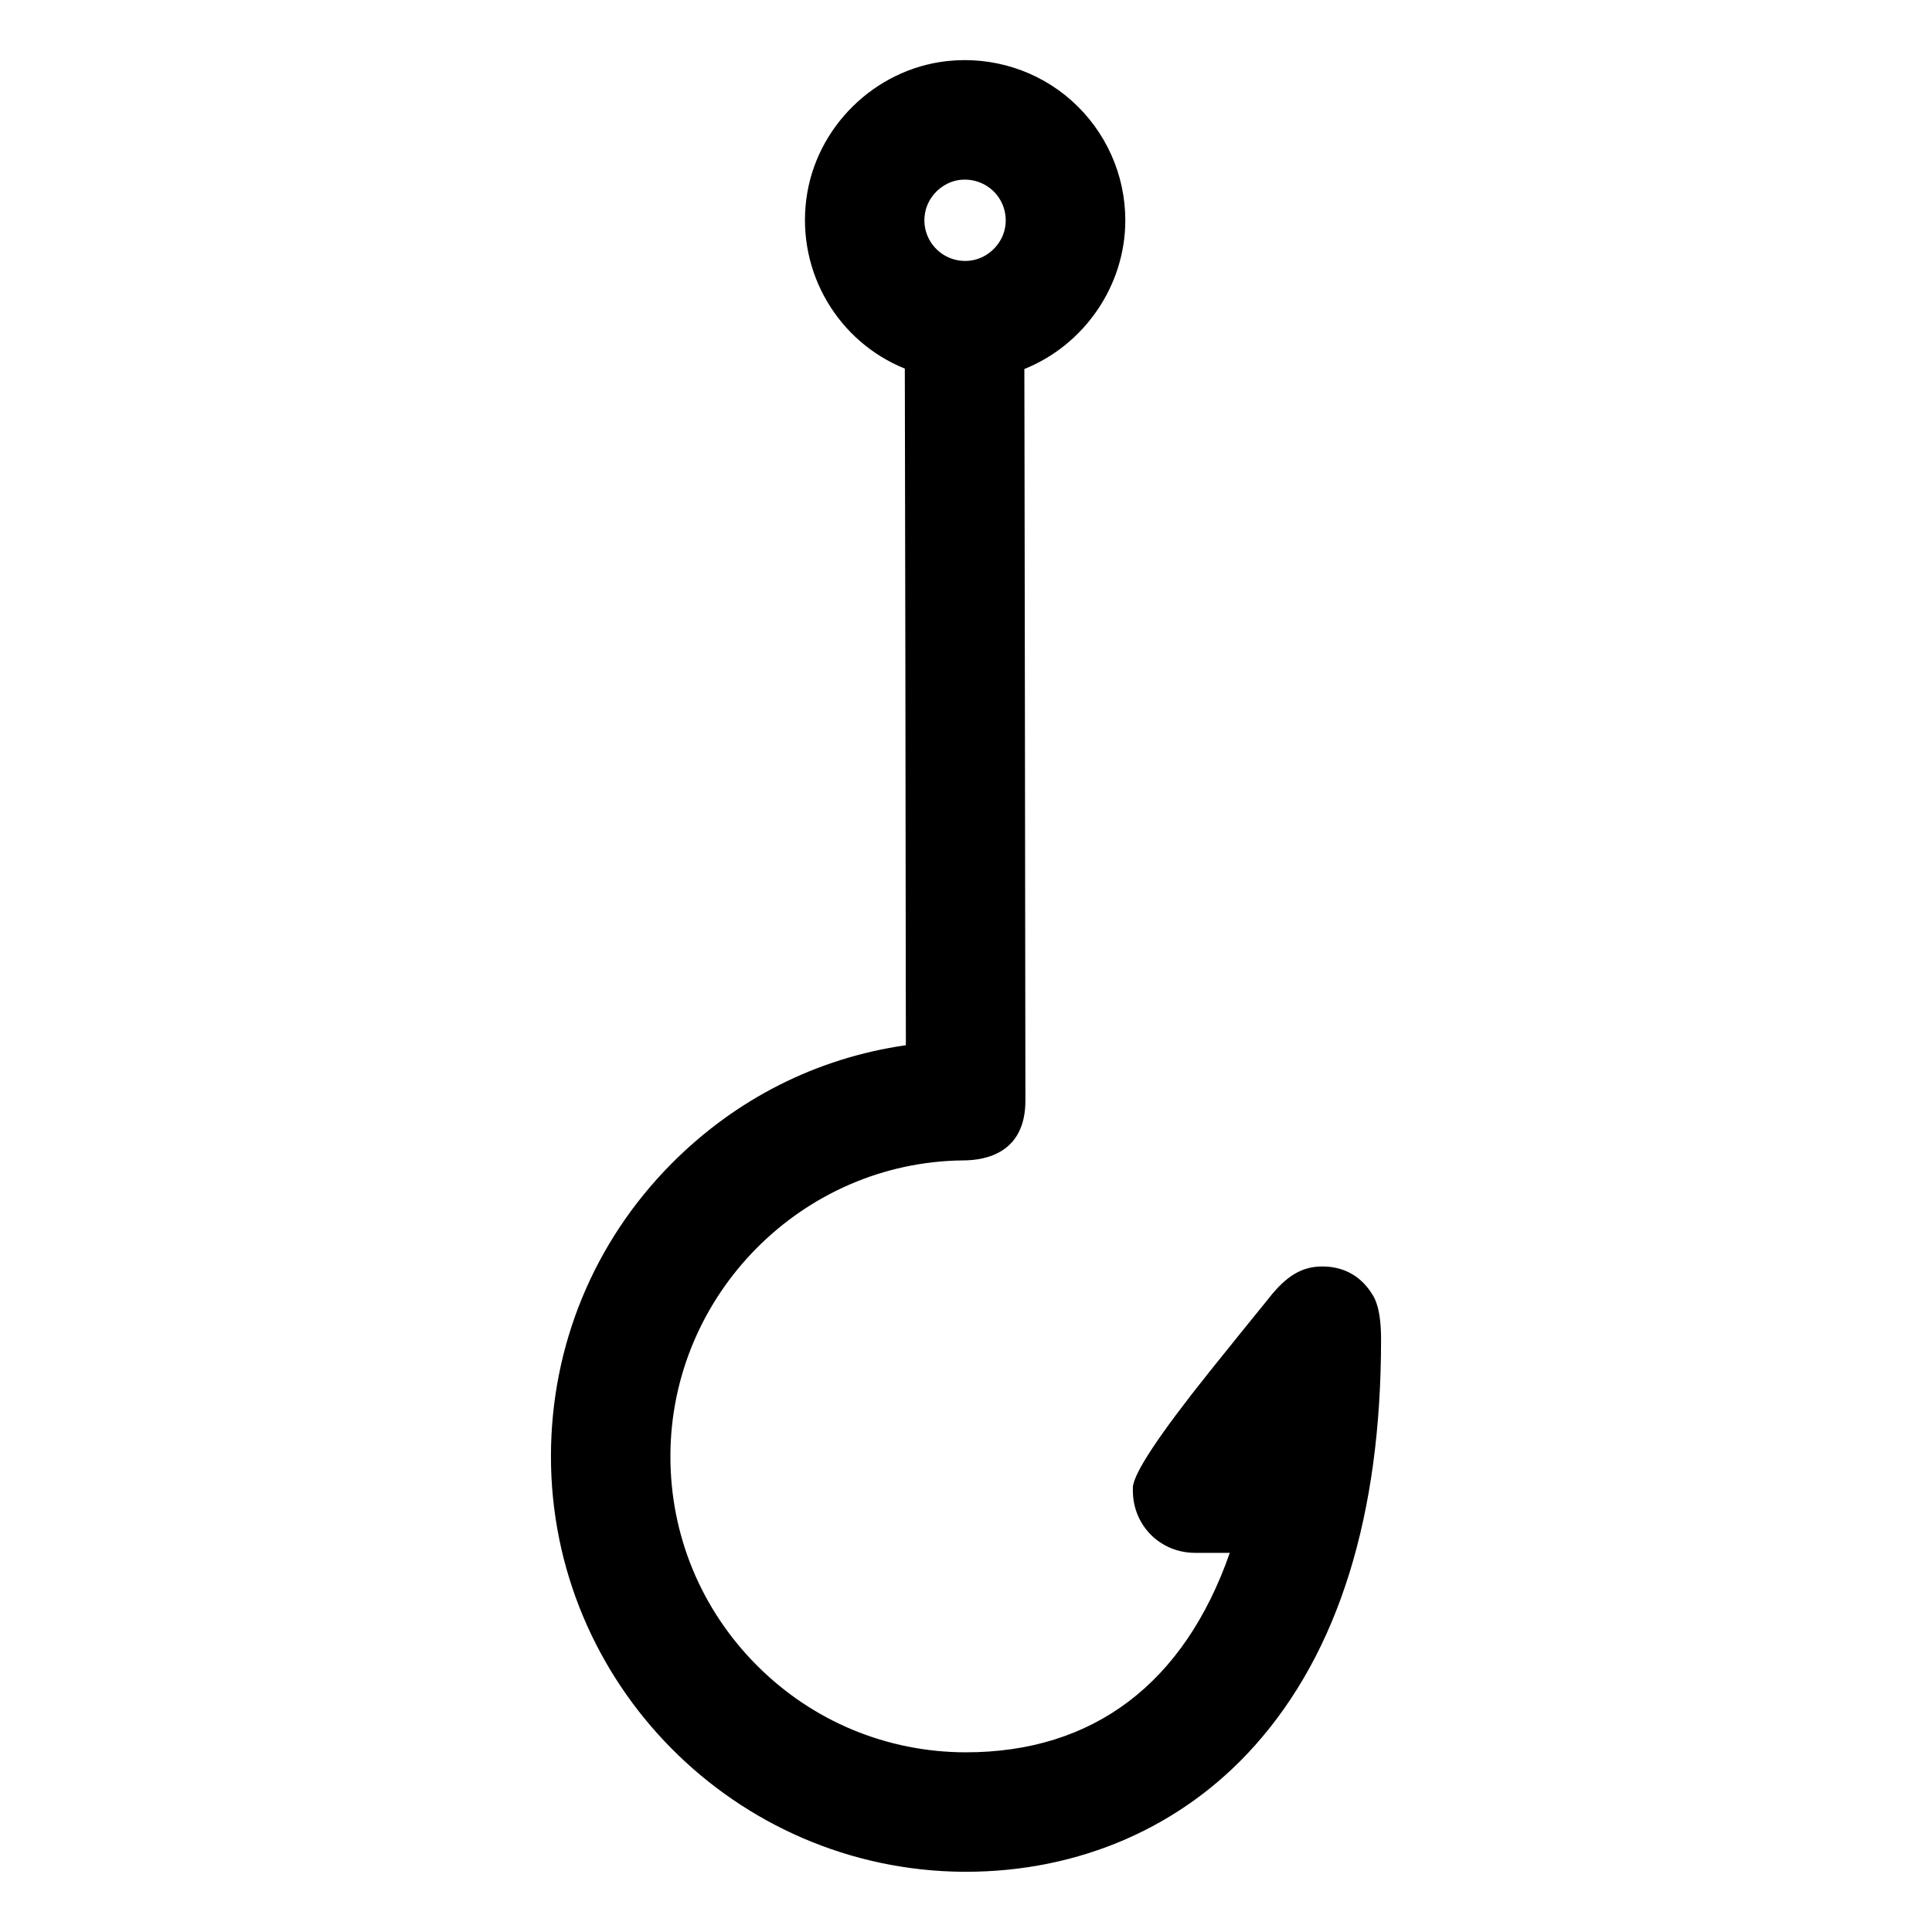 <?xml version="1.0" encoding="UTF-8"?>
<svg id="Layer_1" xmlns="http://www.w3.org/2000/svg" version="1.1" xmlns:xlink="http://www.w3.org/1999/xlink" viewBox="0 0 24 24">
  <!-- Generator: Adobe Illustrator 29.2.1, SVG Export Plug-In . SVG Version: 2.1.0 Build 116)  -->
  <defs>
    
    <clipPath id="clippath">
      <rect fill="none" x="0" width="24" height="24"/>
    </clipPath>
    <clipPath id="clippath-1">
      <rect fill="none" x="0" width="24" height="24"/>
    </clipPath>
    <clipPath id="clippath-4">
      <rect fill="none" x="0" width="24" height="24"/>
    </clipPath>
  </defs>
  <g clip-path="url(#clippath)">
    <g clip-path="url(#clippath-4)">
      <path fill="currentColor" d="M17.051,16.086h0c-.13-.217-.329-.338-.575-.352-.26-.015-.455.083-.669.337l-.005.006c-.012.015-.04.049-.079.098-.137.169-.422.519-.703.871q-.933,1.168-.947,1.43v.04c0,.434.339.774.774.774h.43c-.567,1.623-1.696,2.478-3.28,2.478-.982-.002-1.904-.386-2.597-1.082-.693-.696-1.074-1.62-1.072-2.602.005-2.002,1.636-3.648,3.634-3.669.29,0,.776-.097.776-.743,0,0-.003-2.357-.006-4.713-.001-1.178-.004-2.356-.005-3.24,0-.442-.001-.811-.002-1.069,0-.023,0-.045,0-.066.742-.298,1.254-1.032,1.254-1.848,0-.565-.242-1.105-.664-1.483-.421-.377-.987-.557-1.552-.494-.898.1-1.632.822-1.747,1.717-.117.913.398,1.769,1.224,2.103.004,1.242.01,5.804.013,8.405-1.11.16-2.113.667-2.913,1.473-.962.97-1.493,2.257-1.496,3.623-.006,2.832,2.291,5.151,5.123,5.172.01,0,.02,0,.029,0,1.414,0,2.69-.556,3.591-1.567,1.041-1.166,1.569-2.862,1.569-5.041.001-.382-.076-.511-.105-.559M11.935,2.234c.152-.015.302.038.41.145.108.108.161.257.146.41-.023.233-.217.427-.45.45-.153.015-.302-.038-.41-.146-.108-.108-.161-.257-.145-.41h0c.023-.233.217-.426.45-.45"/>
    </g>
  </g>
</svg>